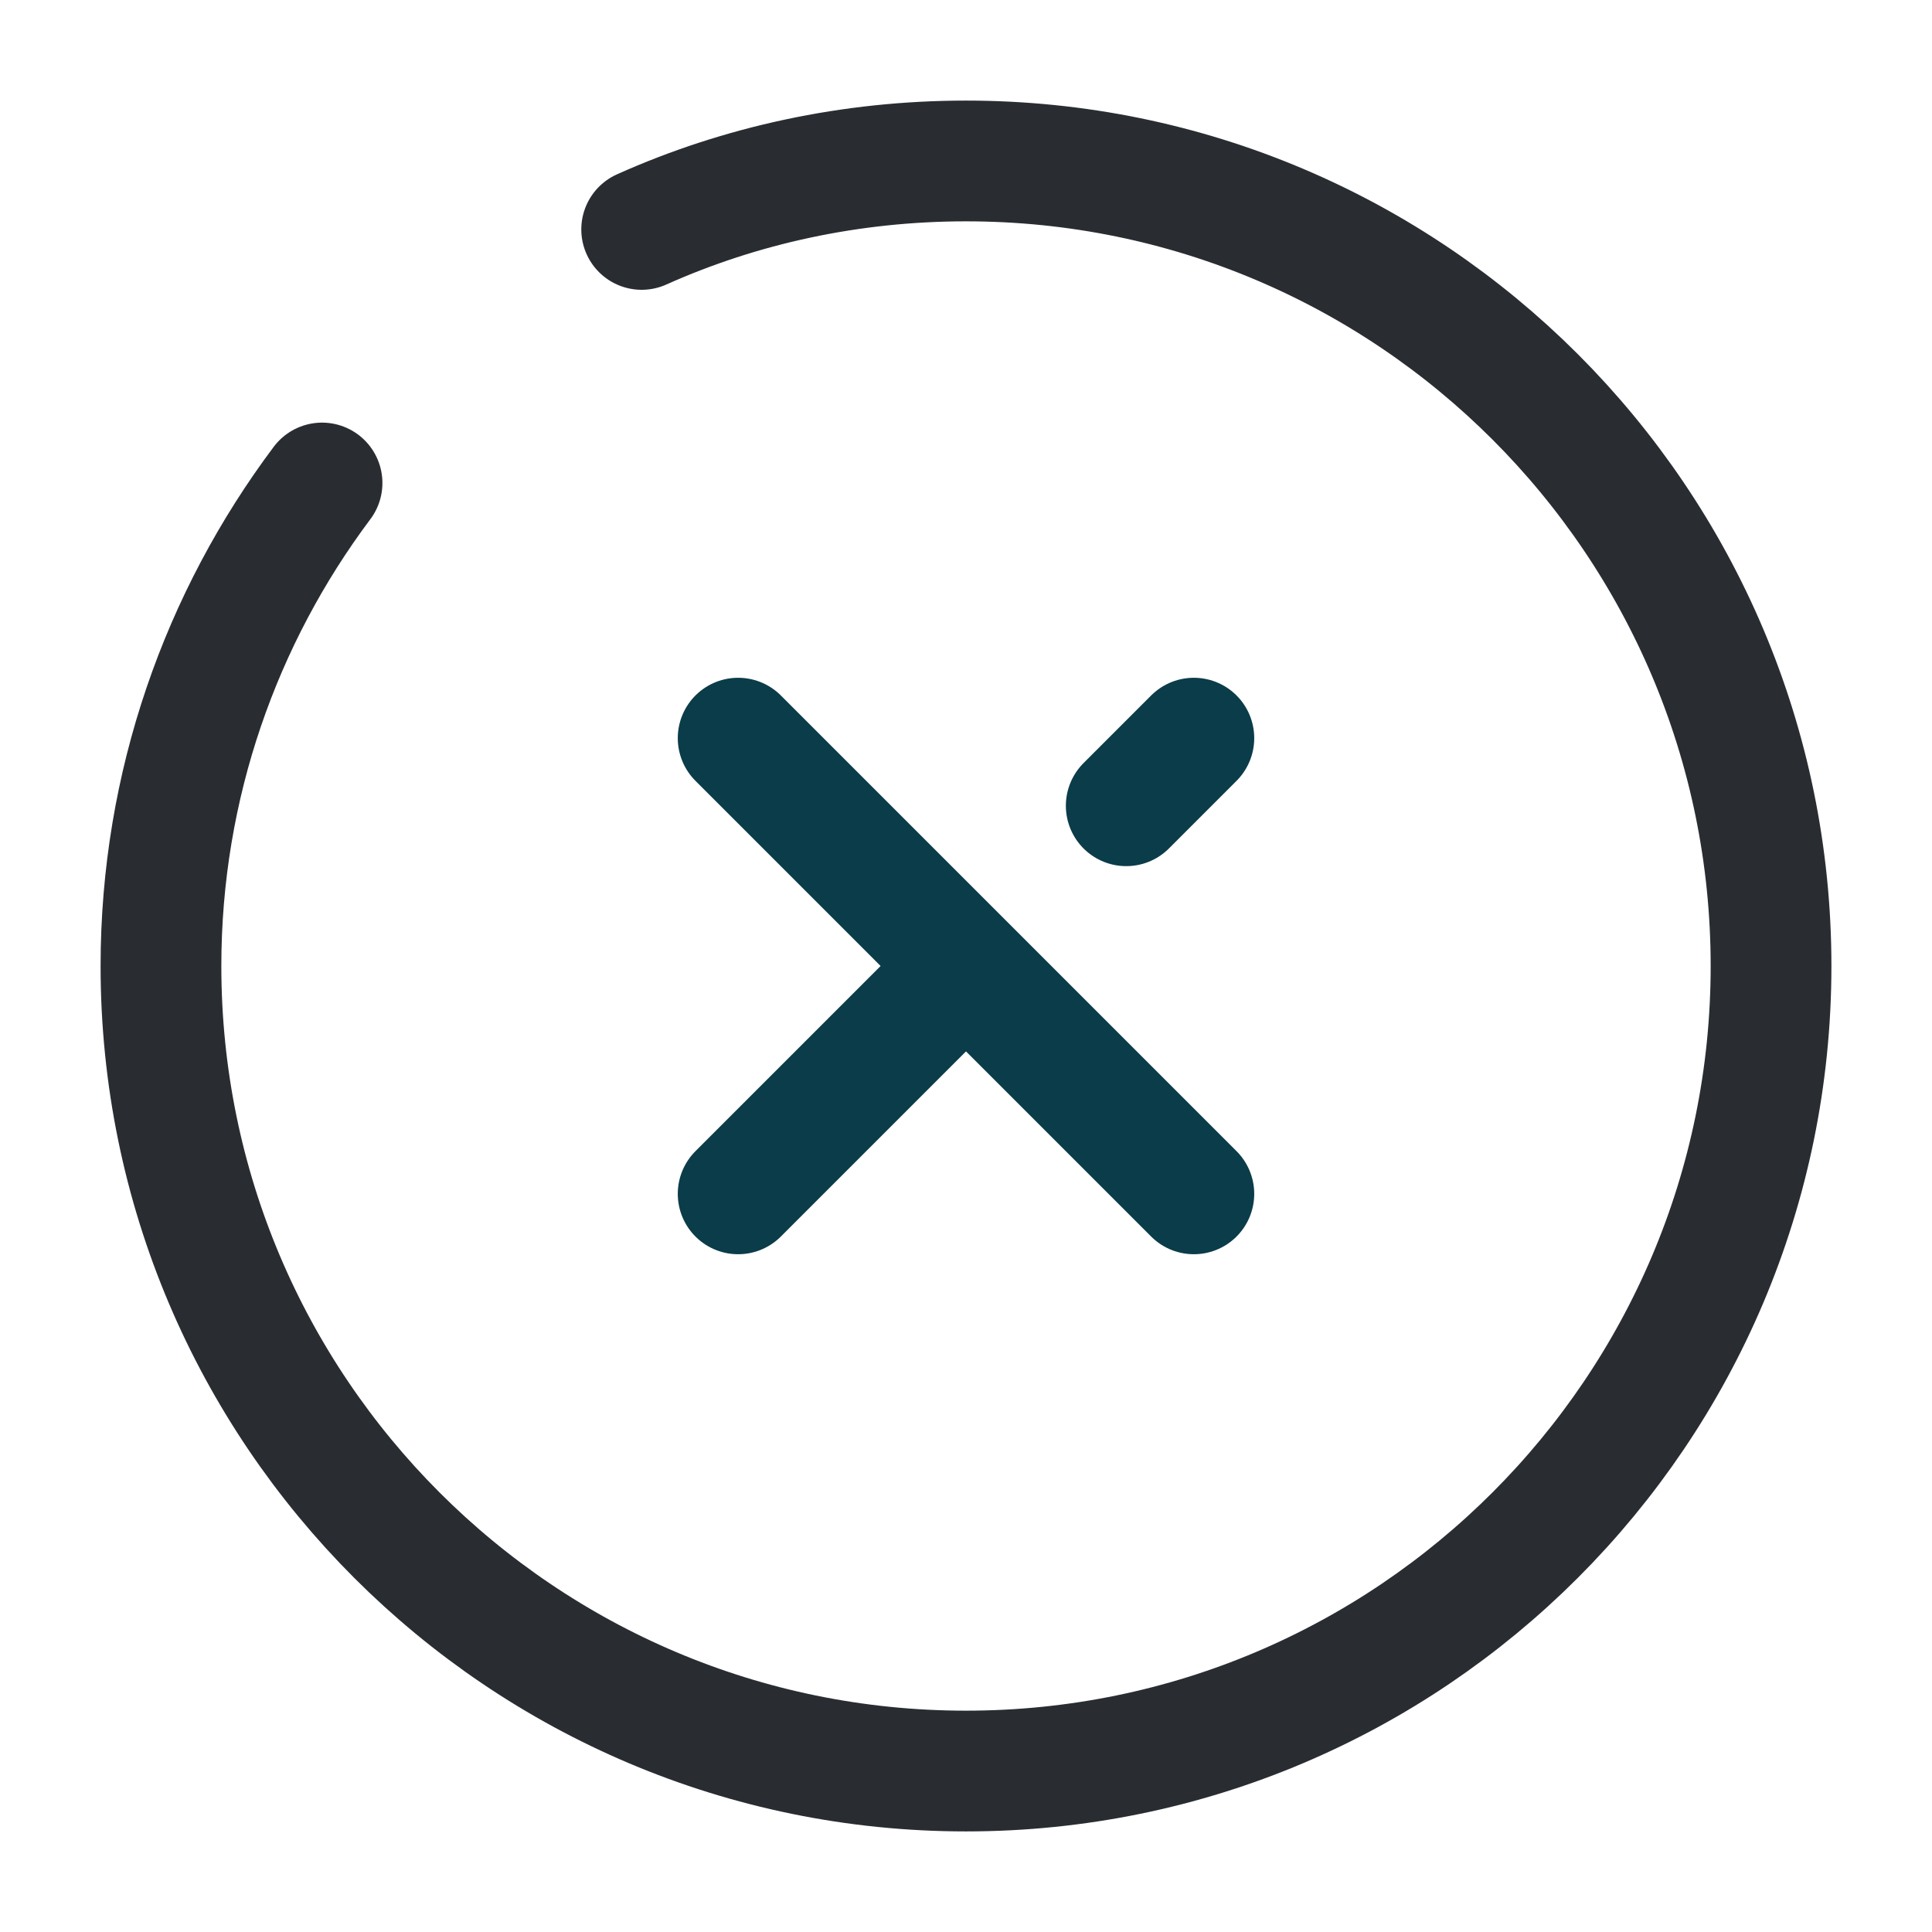 <svg width="16" height="16" viewBox="0 0 16 16" fill="none" xmlns="http://www.w3.org/2000/svg">
<path d="M9.327 6.673L9.887 6.113" stroke="#0B3C49" stroke-linecap="round" stroke-linejoin="round"/>
<path d="M6.113 9.887L7.947 8.053" stroke="#0B3C49" stroke-linecap="round" stroke-linejoin="round"/>
<path d="M9.887 9.887L6.113 6.113" stroke="#0B3C49" stroke-linecap="round" stroke-linejoin="round"/>
<path d="M2.667 4C1.833 5.113 1.333 6.5 1.333 8C1.333 11.68 4.32 14.667 8 14.667C11.68 14.667 14.667 11.68 14.667 8C14.667 4.32 11.68 1.333 8 1.333C7.047 1.333 6.133 1.533 5.314 1.9" stroke="#292D32" stroke-linecap="round" stroke-linejoin="round"/>
</svg>
